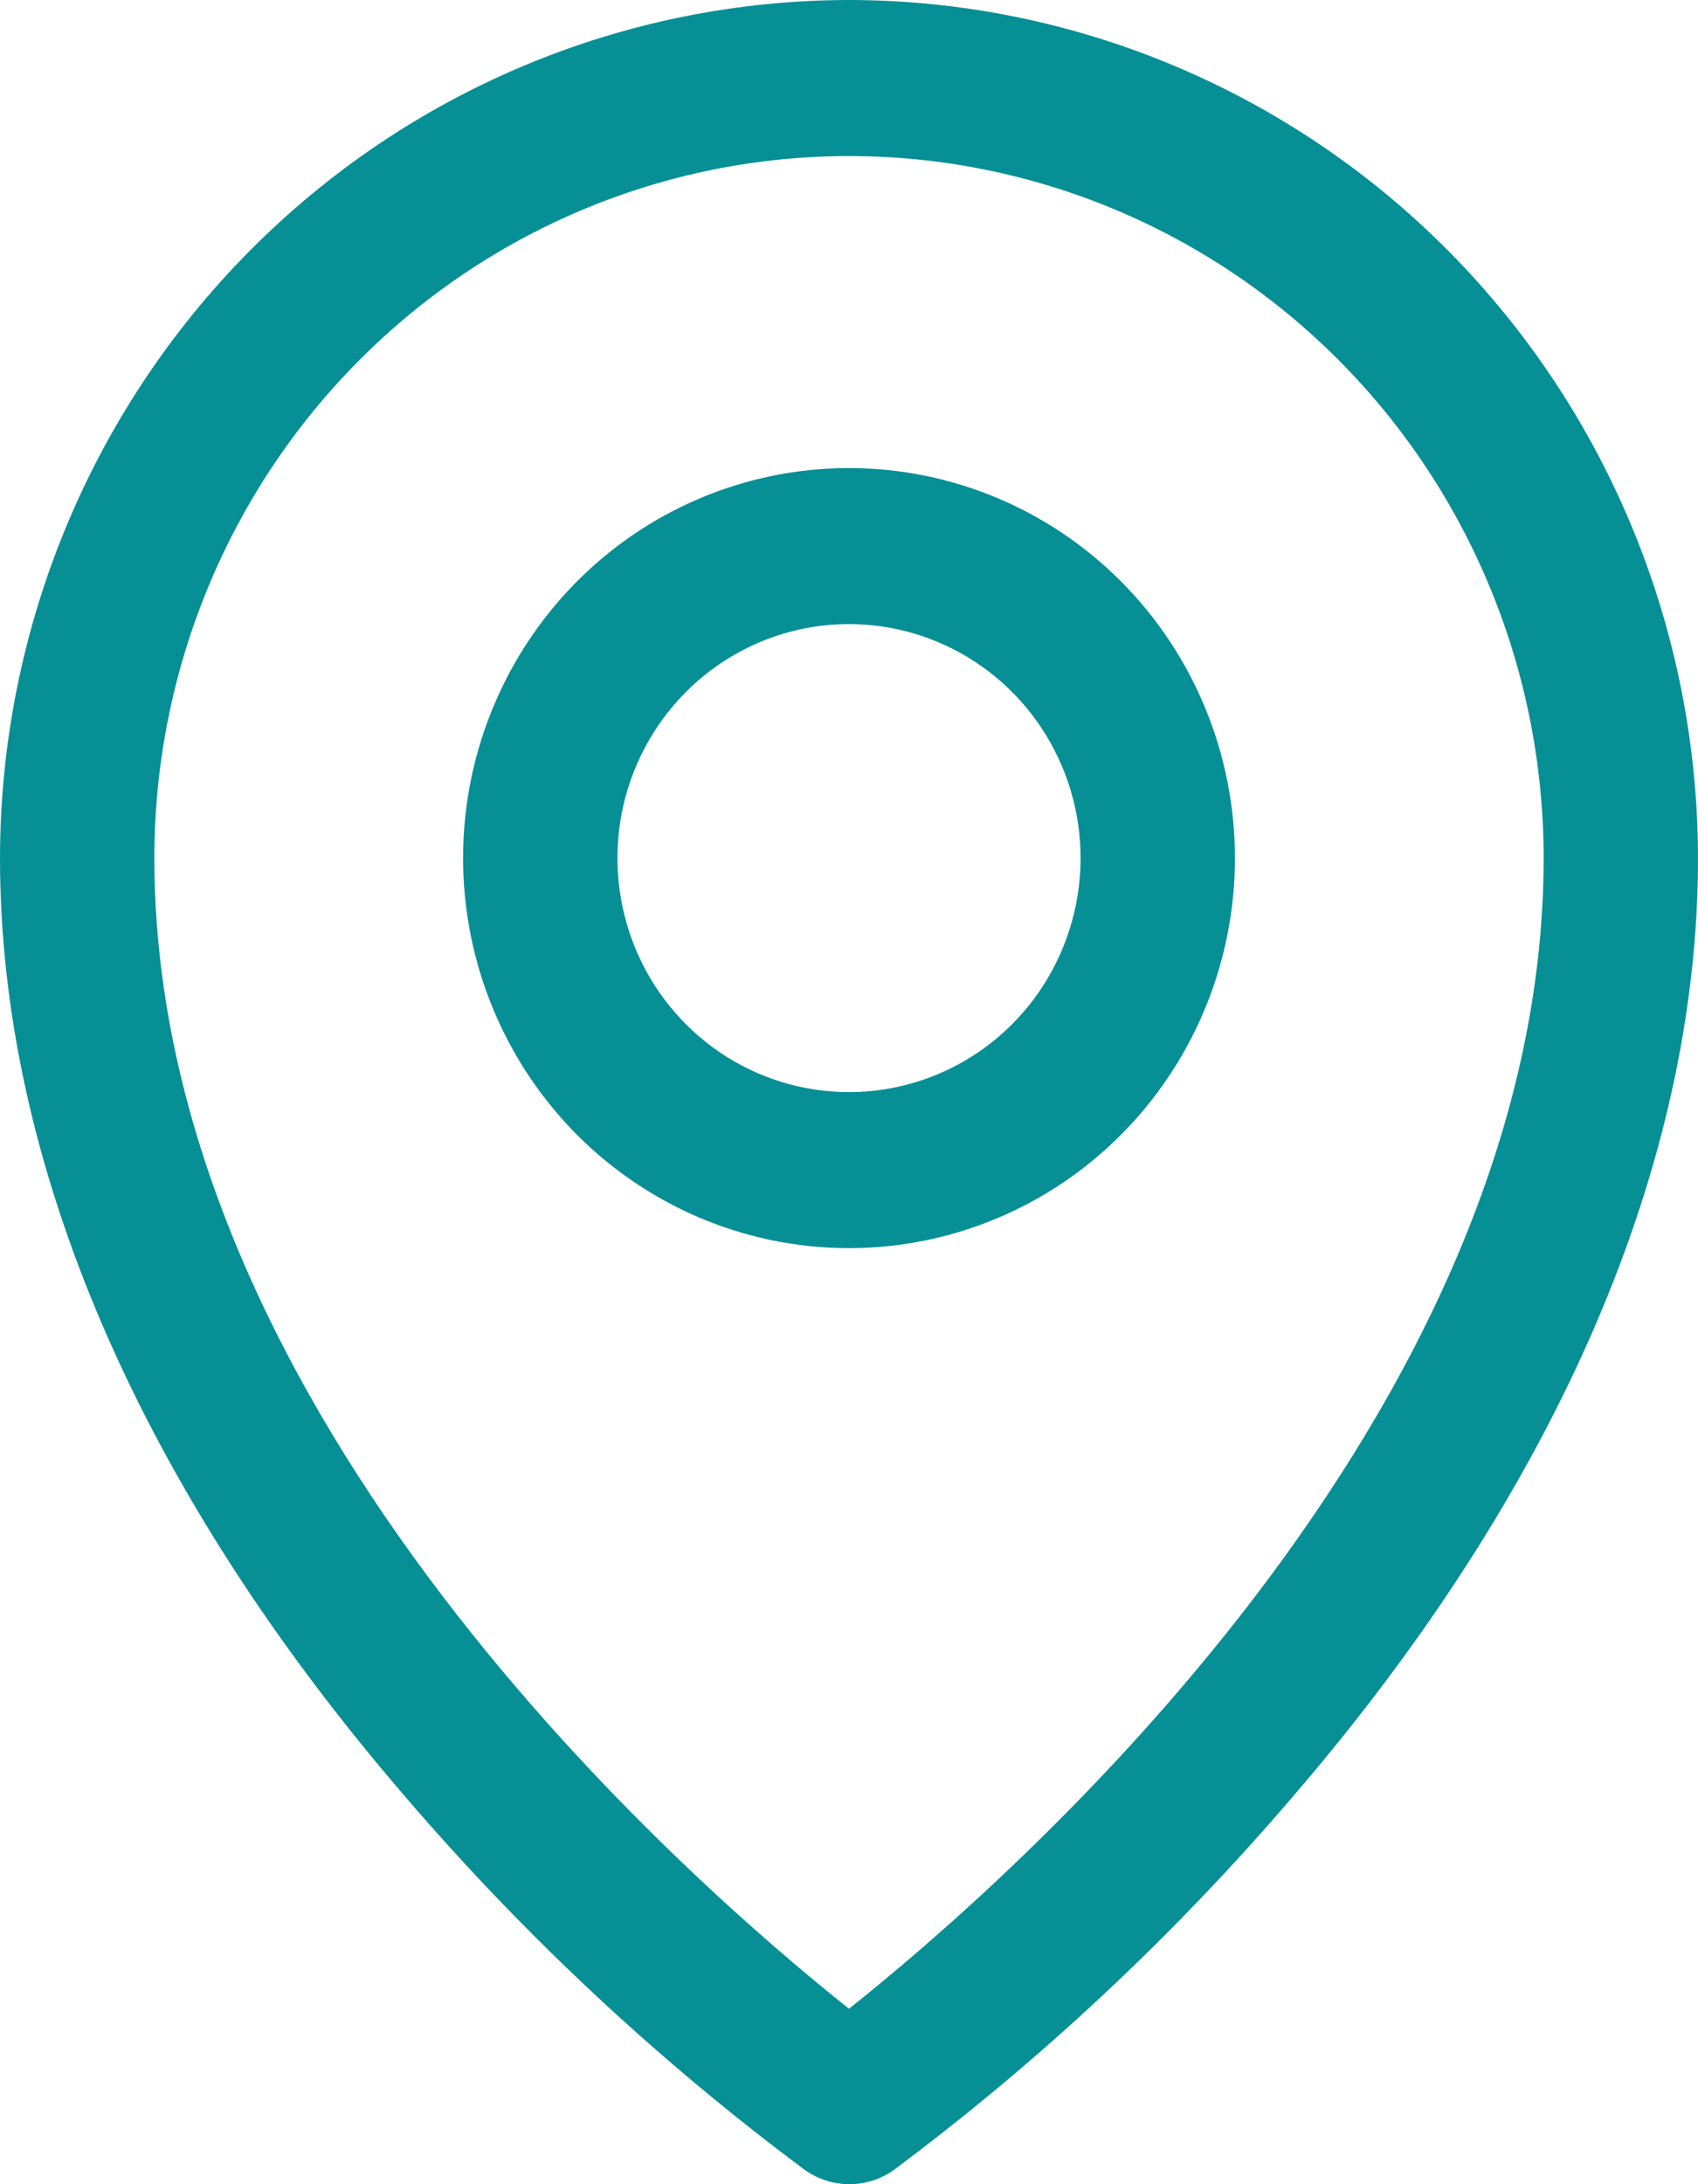 <svg width="21" height="27" viewBox="0 0 21 27" fill="none" xmlns="http://www.w3.org/2000/svg">
<path id="Vector" d="M10.5 5.786C9.556 5.786 8.633 6.069 7.848 6.598C7.064 7.128 6.452 7.881 6.091 8.762C5.729 9.643 5.635 10.613 5.819 11.548C6.003 12.483 6.458 13.342 7.125 14.017C7.793 14.691 8.643 15.15 9.569 15.336C10.495 15.522 11.454 15.427 12.326 15.062C13.198 14.697 13.944 14.079 14.468 13.286C14.993 12.493 15.273 11.561 15.273 10.607C15.273 9.329 14.77 8.102 13.875 7.198C12.98 6.294 11.766 5.786 10.5 5.786ZM10.5 13.5C9.934 13.5 9.38 13.331 8.909 13.013C8.438 12.695 8.071 12.243 7.854 11.714C7.638 11.186 7.581 10.604 7.691 10.043C7.802 9.482 8.075 8.966 8.475 8.562C8.876 8.157 9.386 7.882 9.941 7.77C10.497 7.658 11.073 7.716 11.596 7.935C12.119 8.154 12.566 8.524 12.881 9C13.196 9.476 13.364 10.035 13.364 10.607C13.364 11.374 13.062 12.11 12.525 12.653C11.988 13.195 11.259 13.5 10.5 13.5ZM10.5 0C7.716 0.003 5.047 1.122 3.079 3.11C1.11 5.099 0.003 7.795 0 10.607C0 14.392 1.731 18.404 5.011 22.209C6.485 23.928 8.144 25.477 9.957 26.826C10.118 26.939 10.309 27 10.505 27C10.701 27 10.892 26.939 11.052 26.826C12.862 25.476 14.518 23.928 15.989 22.209C19.264 18.404 21 14.392 21 10.607C20.997 7.795 19.89 5.099 17.921 3.11C15.953 1.122 13.284 0.003 10.5 0ZM10.5 24.831C8.528 23.264 1.909 17.508 1.909 10.607C1.909 8.306 2.814 6.098 4.425 4.471C6.036 2.843 8.222 1.929 10.5 1.929C12.778 1.929 14.964 2.843 16.575 4.471C18.186 6.098 19.091 8.306 19.091 10.607C19.091 17.506 12.472 23.264 10.5 24.831Z" fill="#078F96"/>
</svg>
